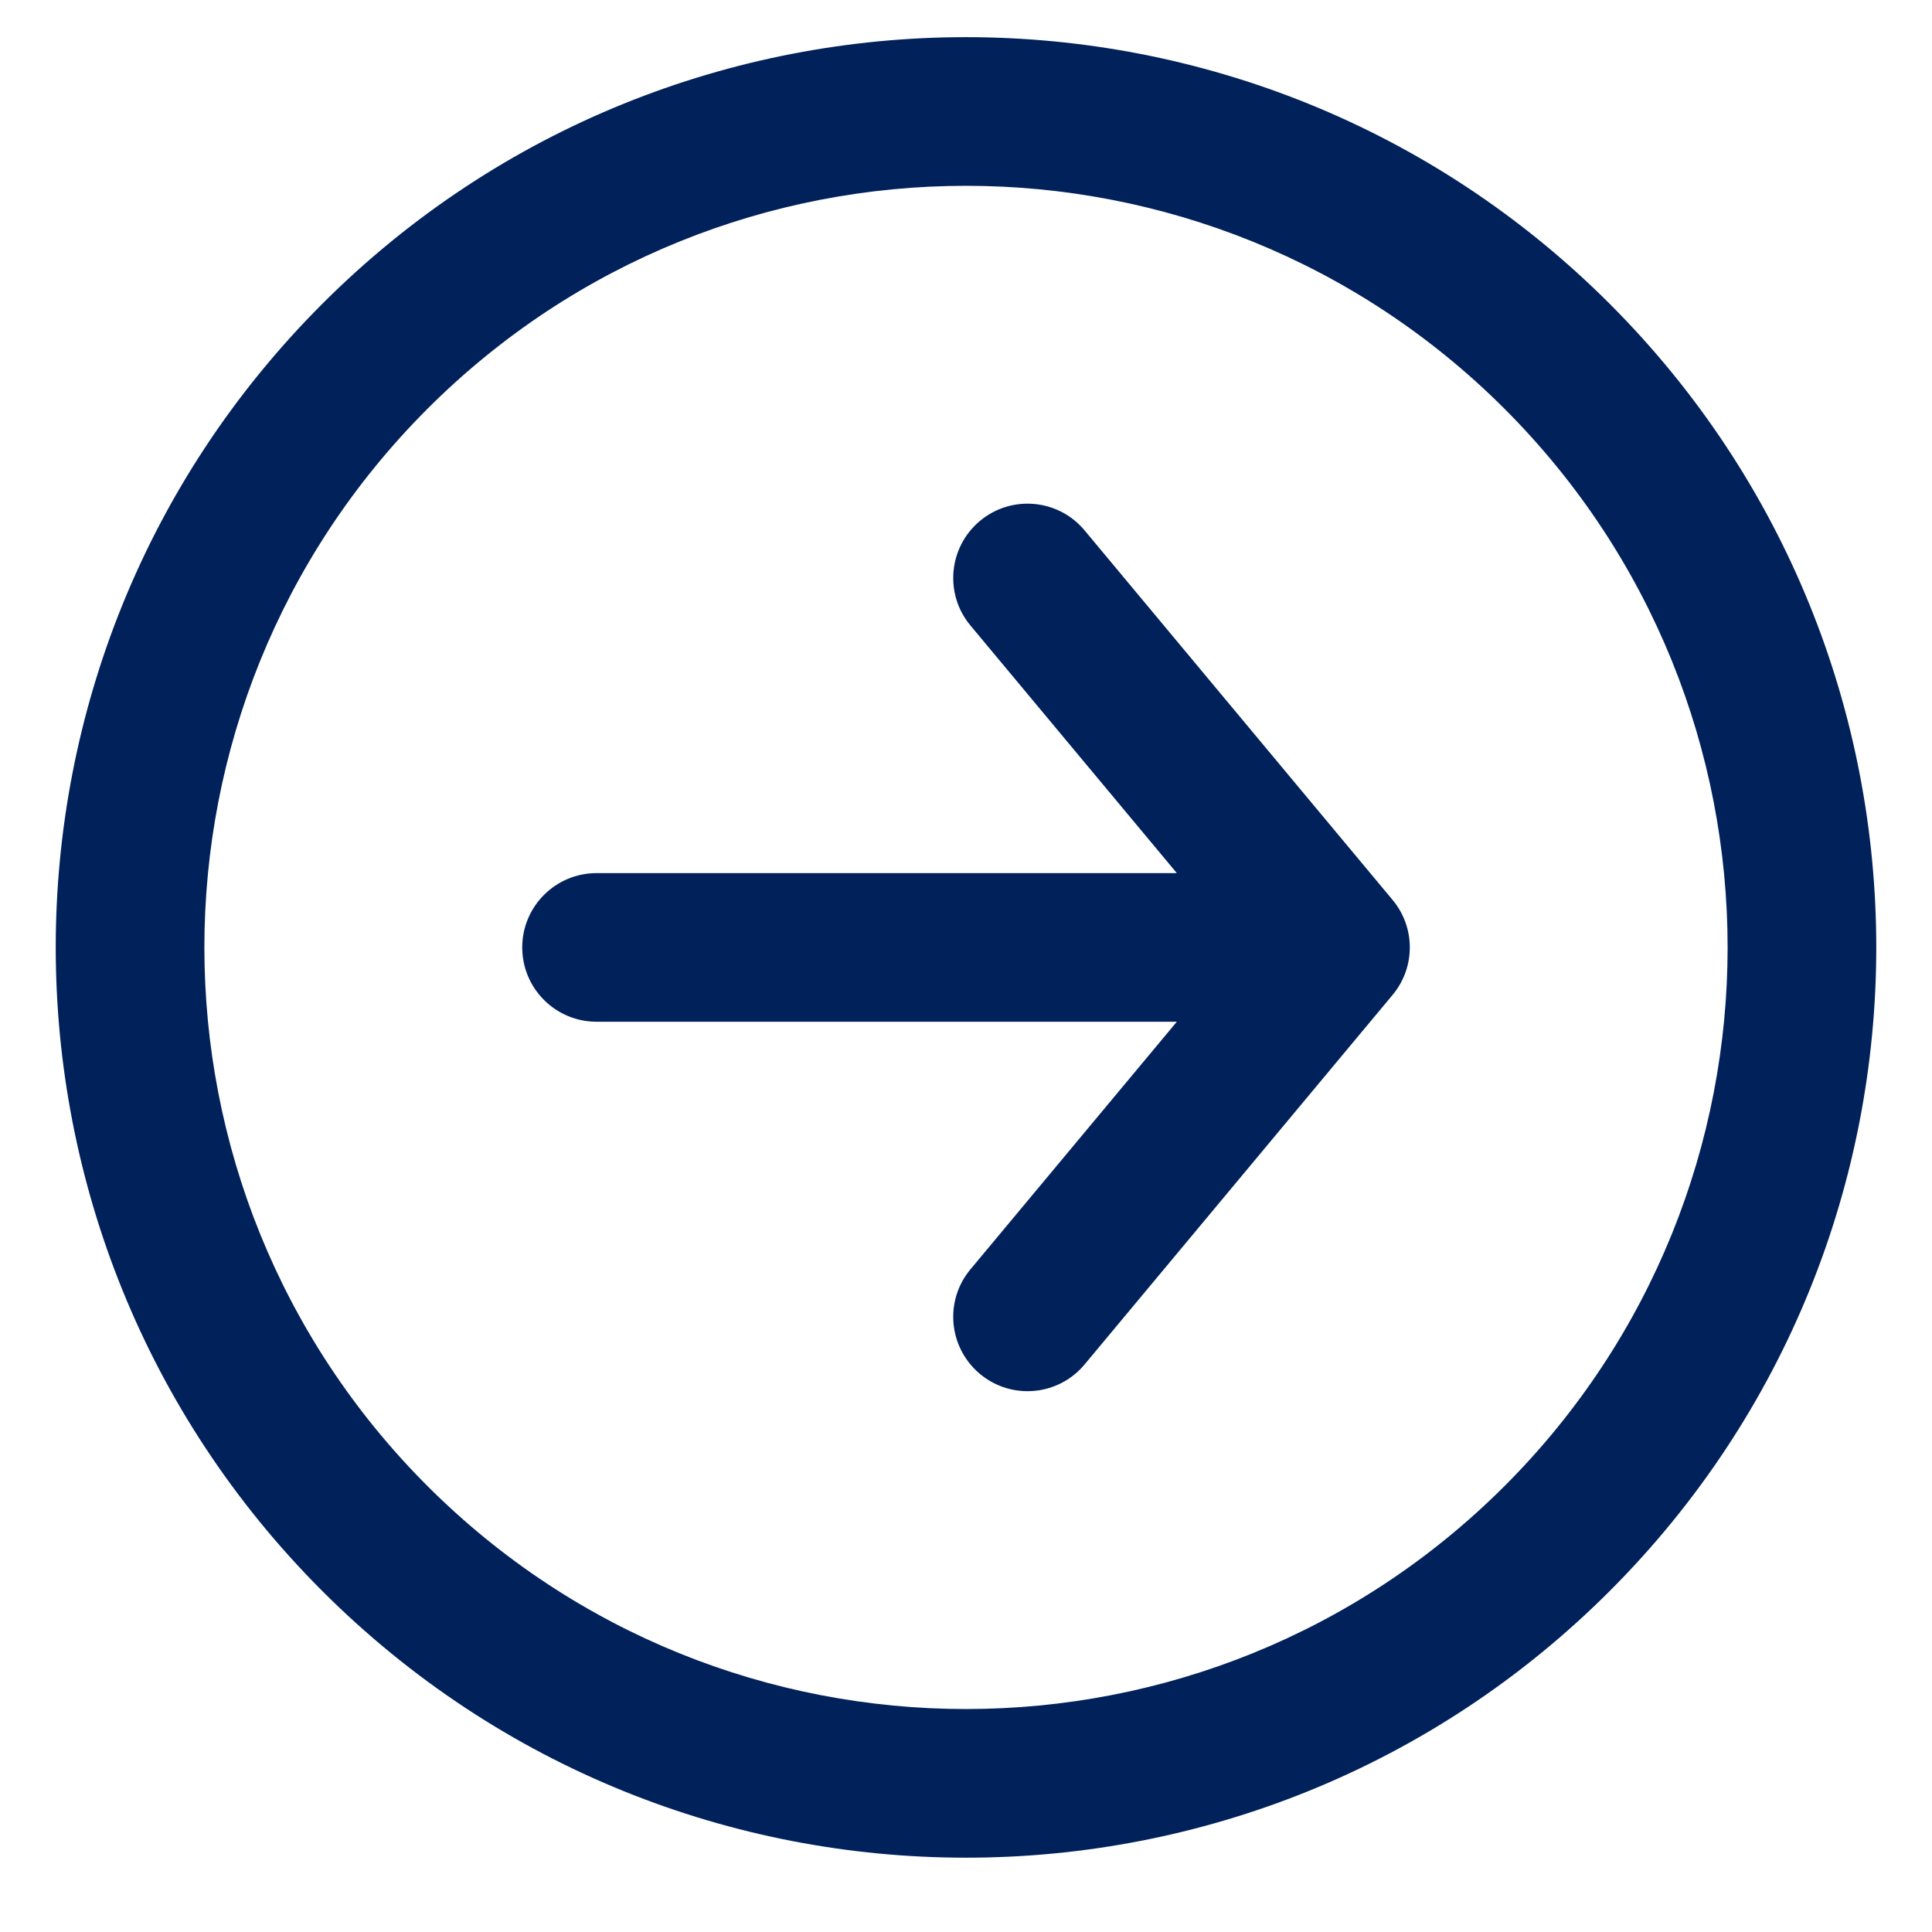 <svg width="13" height="13" viewBox="0 0 13 13" fill="none" xmlns="http://www.w3.org/2000/svg">
<path d="M7.298 3.569C7.122 3.357 6.806 3.328 6.594 3.505C6.382 3.682 6.353 3.997 6.53 4.209L7.298 3.569ZM8.986 6.375L9.37 6.695C9.525 6.51 9.525 6.24 9.37 6.055L8.986 6.375ZM6.53 8.541C6.353 8.753 6.382 9.068 6.594 9.245C6.806 9.422 7.122 9.393 7.298 9.181L6.53 8.541ZM4.014 5.875C3.738 5.875 3.514 6.099 3.514 6.375C3.514 6.651 3.738 6.875 4.014 6.875L4.014 5.875ZM6.53 4.209L8.602 6.695L9.37 6.055L7.298 3.569L6.53 4.209ZM8.602 6.055L6.53 8.541L7.298 9.181L9.37 6.695L8.602 6.055ZM8.986 5.875L4.014 5.875L4.014 6.875L8.986 6.875L8.986 5.875ZM10.124 9.999C8.122 12 4.878 12 2.876 9.999L2.169 10.706C4.561 13.098 8.439 13.098 10.831 10.706L10.124 9.999ZM2.876 9.999C0.875 7.997 0.875 4.753 2.876 2.751L2.169 2.044C-0.223 4.436 -0.223 8.314 2.169 10.706L2.876 9.999ZM2.876 2.751C4.878 0.75 8.122 0.75 10.124 2.751L10.831 2.044C8.439 -0.348 4.561 -0.348 2.169 2.044L2.876 2.751ZM10.124 2.751C12.125 4.753 12.125 7.997 10.124 9.999L10.831 10.706C13.223 8.314 13.223 4.436 10.831 2.044L10.124 2.751Z" fill="#01215B"/>
</svg>
